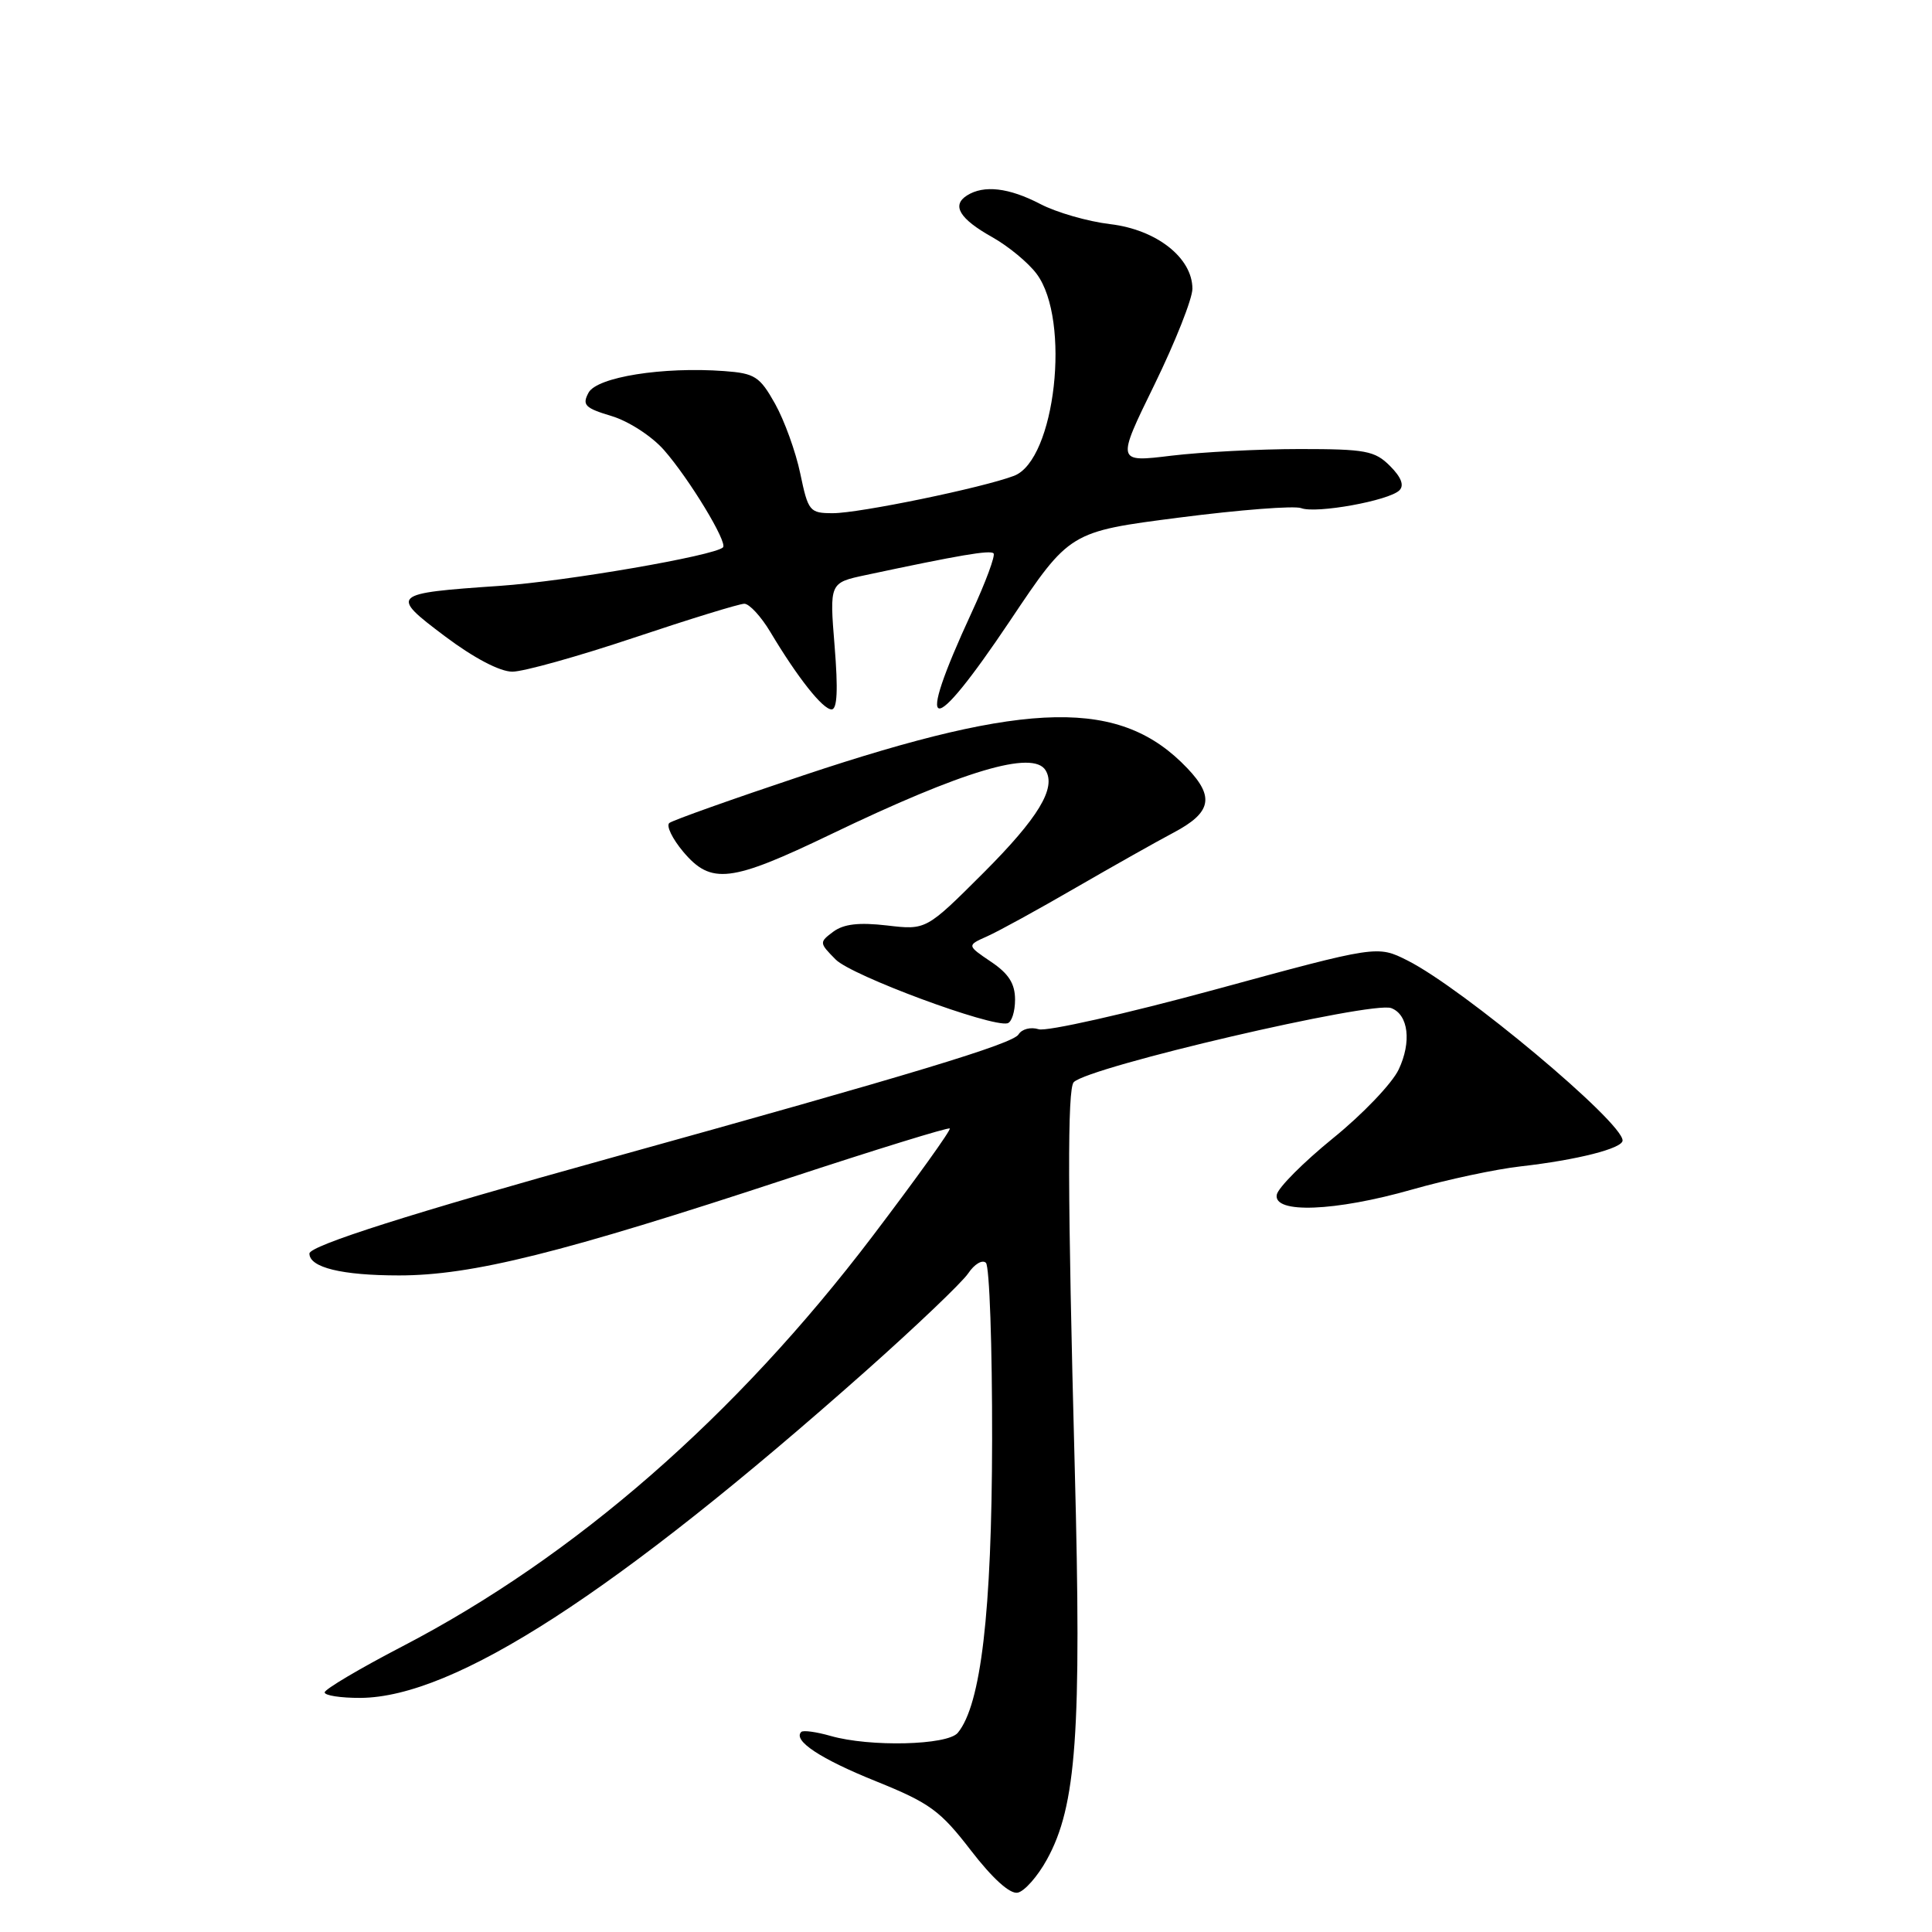 <?xml version="1.0" encoding="UTF-8" standalone="no"?>
<!DOCTYPE svg PUBLIC "-//W3C//DTD SVG 1.1//EN" "http://www.w3.org/Graphics/SVG/1.1/DTD/svg11.dtd" >
<svg xmlns="http://www.w3.org/2000/svg" xmlns:xlink="http://www.w3.org/1999/xlink" version="1.1" viewBox="0 0 256 256">
 <g >
 <path fill="currentColor"
d=" M 138.72 246.40 C 142.64 239.30 143.33 229.60 142.41 194.50 C 141.46 158.38 141.42 144.24 142.28 143.39 C 144.32 141.34 181.81 132.61 184.35 133.58 C 186.63 134.45 187.06 138.07 185.33 141.72 C 184.46 143.56 180.54 147.66 176.62 150.83 C 172.71 154.01 169.36 157.37 169.18 158.30 C 168.69 160.85 176.91 160.53 187.14 157.61 C 191.74 156.30 198.20 154.92 201.50 154.55 C 209.00 153.70 215.00 152.17 215.00 151.12 C 215.00 148.67 193.85 130.97 186.50 127.27 C 182.50 125.26 182.50 125.26 161.01 131.12 C 149.18 134.34 138.66 136.71 137.63 136.38 C 136.58 136.05 135.40 136.35 134.96 137.07 C 134.18 138.32 121.01 142.31 80.50 153.55 C 54.69 160.71 41.00 165.06 41.00 166.10 C 41.00 167.95 45.29 169.00 52.87 169.00 C 62.53 169.00 74.41 166.04 104.50 156.12 C 116.05 152.32 125.66 149.35 125.85 149.53 C 126.04 149.72 121.43 156.14 115.61 163.81 C 97.49 187.67 76.17 206.27 53.32 218.15 C 47.66 221.09 43.02 223.84 43.02 224.25 C 43.01 224.66 45.14 224.99 47.75 224.98 C 60.20 224.91 81.60 211.07 114.74 181.65 C 121.37 175.76 127.46 169.95 128.29 168.73 C 129.11 167.50 130.17 166.87 130.64 167.33 C 131.11 167.79 131.48 178.37 131.46 190.83 C 131.42 213.65 129.98 225.91 126.91 229.61 C 125.54 231.26 115.26 231.51 110.06 230.02 C 108.17 229.48 106.43 229.24 106.17 229.49 C 105.03 230.63 108.72 233.07 116.08 236.03 C 123.21 238.91 124.58 239.91 128.64 245.18 C 131.50 248.89 133.81 250.99 134.84 250.79 C 135.74 250.62 137.49 248.64 138.72 246.40 Z  M 134.50 132.46 C 134.50 130.34 133.66 129.01 131.30 127.43 C 128.11 125.27 128.11 125.27 130.80 124.07 C 132.29 123.41 137.55 120.52 142.50 117.65 C 147.45 114.79 153.30 111.49 155.50 110.33 C 160.51 107.68 160.96 105.61 157.34 101.81 C 148.52 92.52 136.41 92.74 106.50 102.72 C 97.15 105.84 89.14 108.69 88.69 109.05 C 88.25 109.41 89.08 111.13 90.53 112.86 C 94.23 117.25 96.80 116.94 110.13 110.53 C 127.62 102.12 136.87 99.36 138.54 102.06 C 139.99 104.41 137.58 108.38 130.34 115.63 C 122.72 123.24 122.72 123.24 117.54 122.63 C 113.81 122.20 111.81 122.43 110.42 123.45 C 108.54 124.86 108.54 124.93 110.73 127.14 C 112.83 129.28 131.35 136.14 133.50 135.59 C 134.05 135.45 134.50 134.04 134.50 132.46 Z  M 110.59 85.61 C 109.91 77.22 109.91 77.22 114.71 76.20 C 127.10 73.56 131.19 72.86 131.65 73.32 C 131.92 73.59 130.61 77.14 128.73 81.20 C 121.10 97.71 123.19 98.13 133.85 82.23 C 141.74 70.45 141.74 70.45 156.27 68.58 C 164.26 67.55 171.52 66.99 172.41 67.33 C 174.39 68.09 184.06 66.34 185.43 64.97 C 186.09 64.31 185.67 63.23 184.18 61.74 C 182.17 59.73 180.96 59.50 172.22 59.50 C 166.88 59.50 159.22 59.90 155.22 60.38 C 147.93 61.27 147.93 61.27 152.97 50.97 C 155.73 45.31 158.00 39.59 158.00 38.26 C 158.00 34.16 153.25 30.43 147.11 29.70 C 144.15 29.35 139.98 28.15 137.84 27.03 C 133.69 24.87 130.37 24.48 128.13 25.90 C 126.06 27.21 127.15 29.00 131.47 31.42 C 133.61 32.62 136.26 34.81 137.36 36.29 C 141.92 42.39 139.84 60.97 134.36 63.05 C 130.21 64.63 113.87 68.00 110.37 68.00 C 107.28 68.00 107.09 67.77 106.04 62.75 C 105.44 59.86 103.93 55.70 102.70 53.50 C 100.67 49.88 100.02 49.47 95.97 49.17 C 87.83 48.57 79.09 49.96 77.98 52.04 C 77.11 53.67 77.51 54.07 81.04 55.13 C 83.30 55.81 86.37 57.80 87.98 59.63 C 91.33 63.45 96.45 71.89 95.80 72.53 C 94.70 73.63 75.00 77.03 66.23 77.63 C 51.77 78.62 51.60 78.78 58.97 84.32 C 62.79 87.19 66.24 89.00 67.89 89.00 C 69.37 89.00 76.62 86.97 84.00 84.50 C 91.38 82.03 97.96 80.00 98.63 80.00 C 99.29 80.00 100.85 81.69 102.08 83.75 C 105.69 89.79 109.02 94.00 110.19 94.00 C 110.94 94.00 111.06 91.40 110.59 85.61 Z "/>
</g>
</svg>